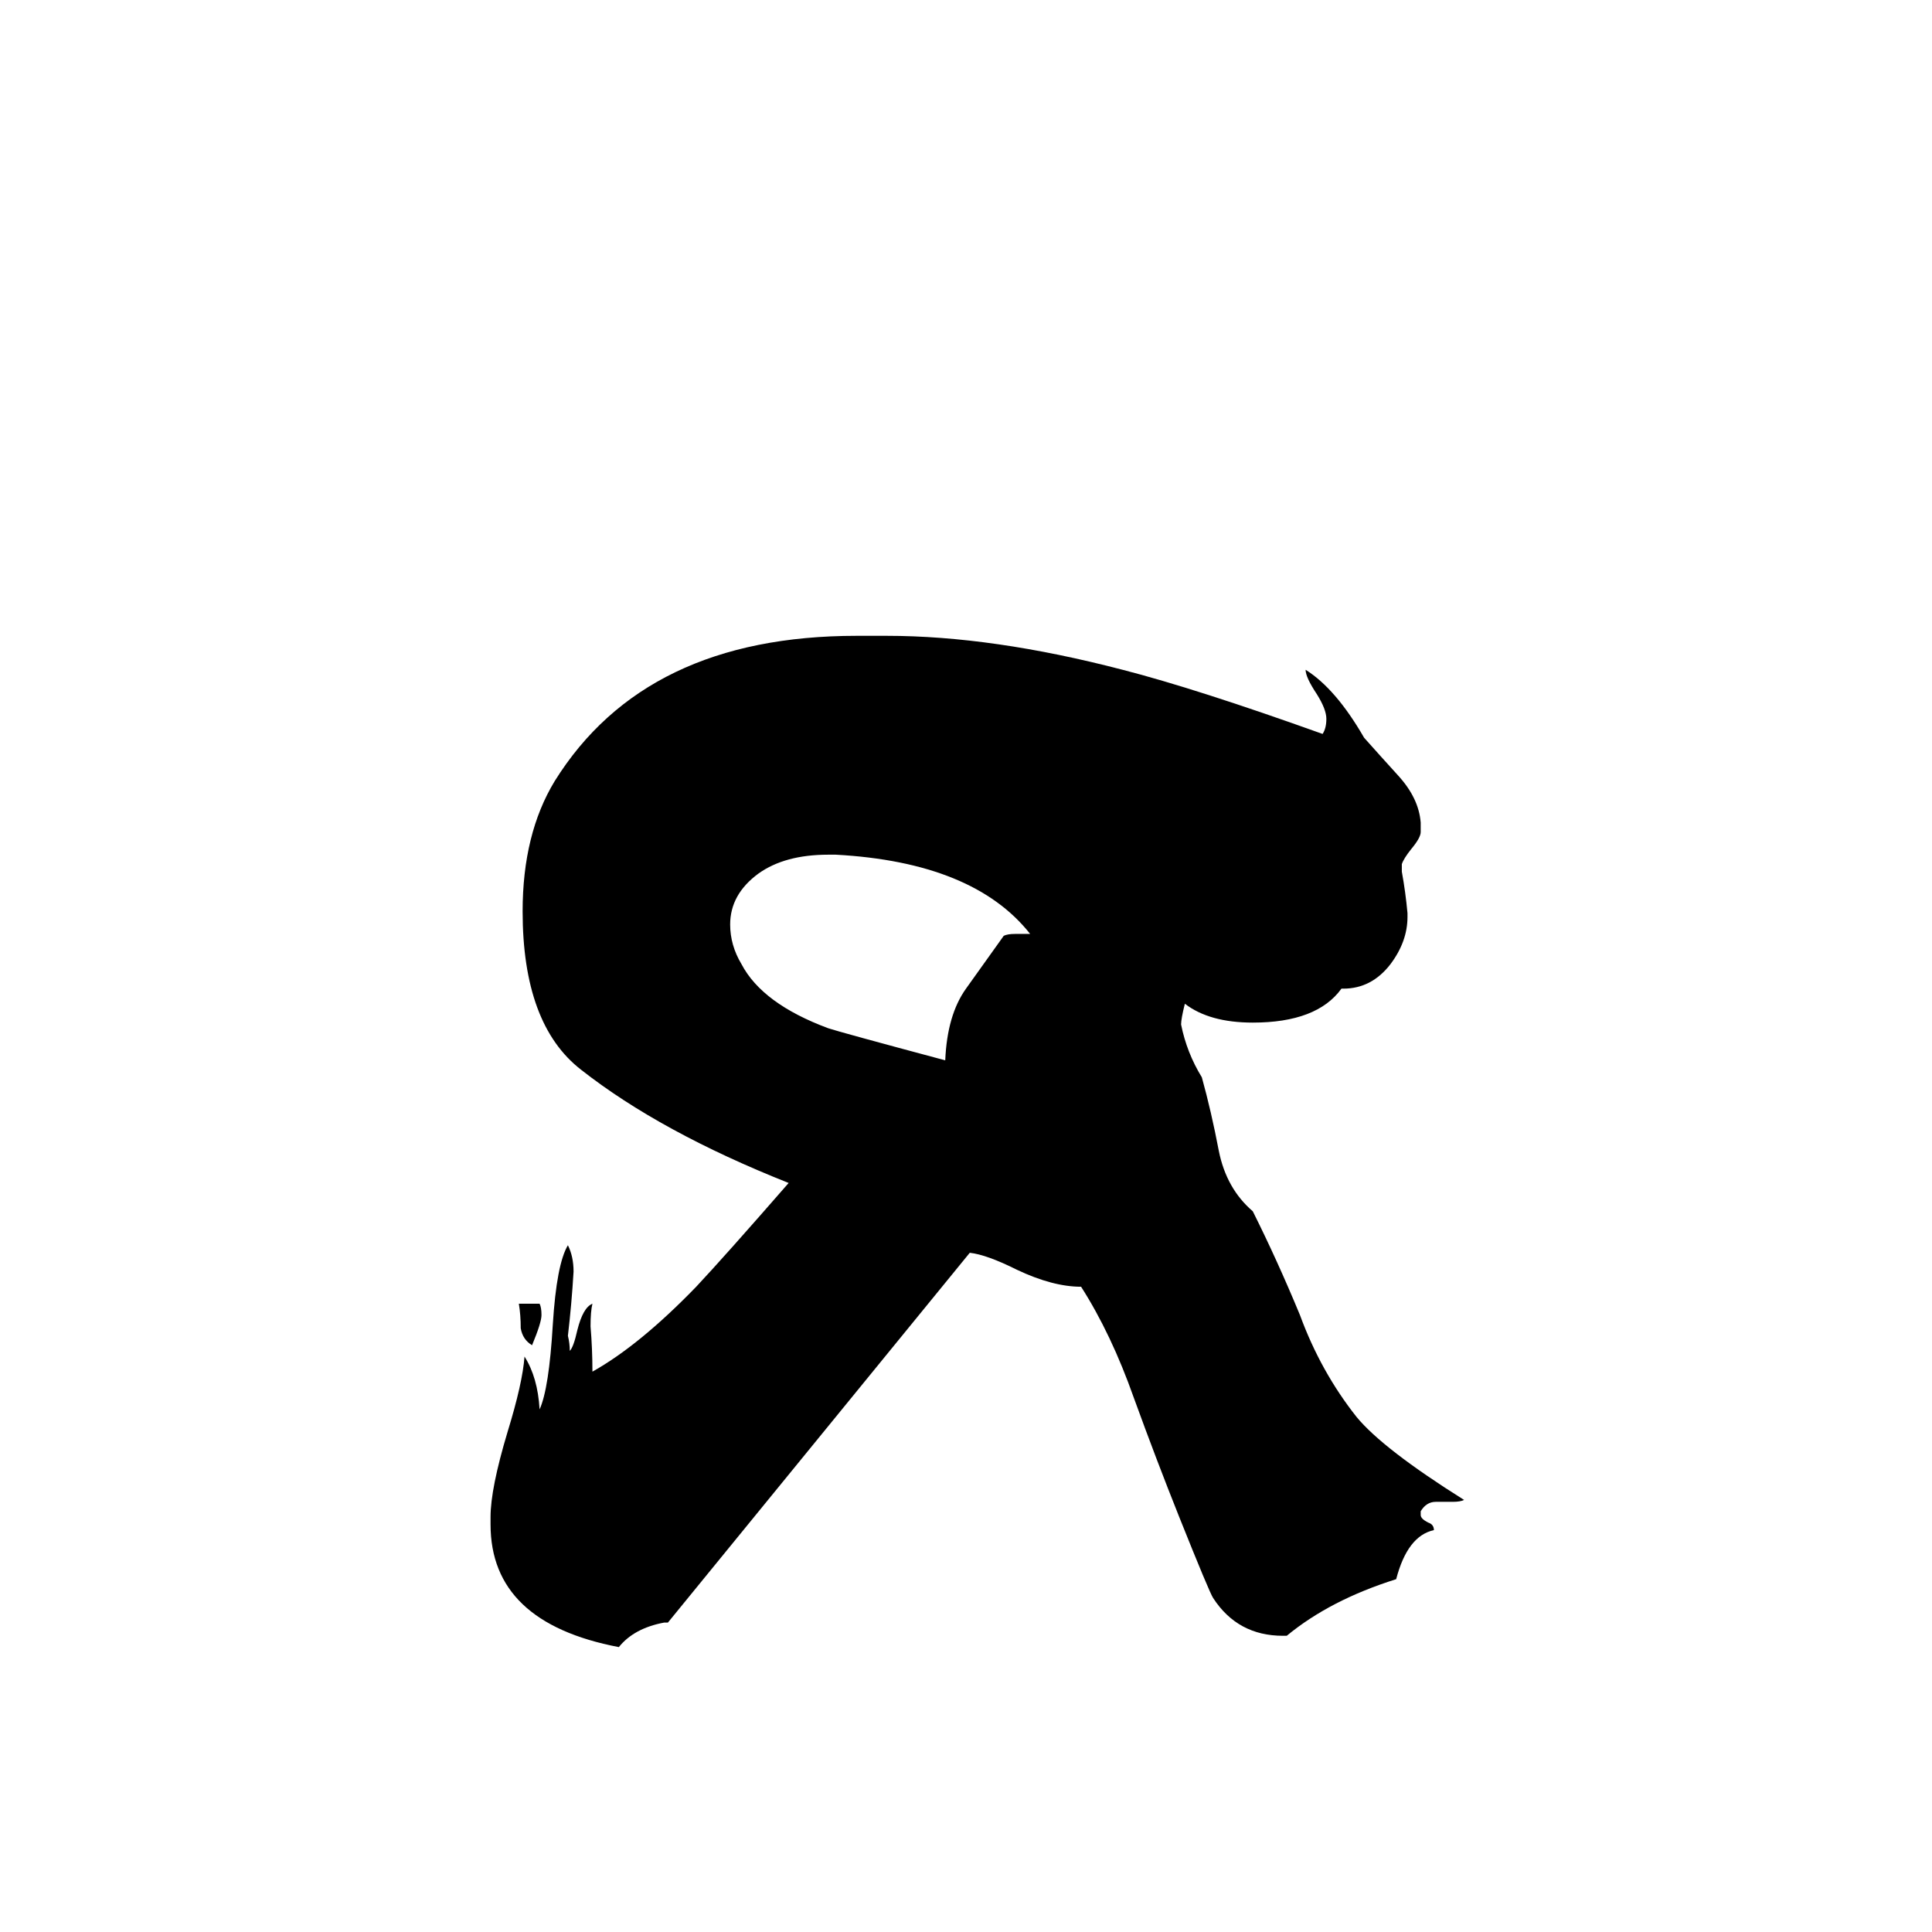 <svg xmlns="http://www.w3.org/2000/svg" viewBox="0 -800 1024 1024">
	<path fill="#000000" d="M770 -4H761Q756 -4 753 1V3Q753 5 757 7Q760 8 760 11Q746 14 740 37Q705 48 682 67H680Q656 67 643 47Q641 44 625 4Q613 -26 601 -59Q589 -93 573 -118Q558 -118 539 -127Q523 -135 514 -136Q434 -38 354 60H352Q336 63 328 73Q260 60 260 8V4Q260 -11 269 -41Q277 -67 278 -81Q285 -70 286 -53Q291 -64 293 -98Q295 -130 301 -140Q304 -134 304 -126Q303 -109 301 -92Q302 -88 302 -84Q304 -86 306 -95Q309 -107 314 -109Q313 -105 313 -97Q314 -85 314 -73Q339 -87 369 -118Q384 -134 418 -173Q350 -200 308 -233Q277 -257 277 -317Q277 -358 294 -386Q342 -463 454 -463H470Q526 -463 595 -445Q634 -435 701 -411Q703 -414 703 -419Q703 -424 698 -432Q692 -441 692 -445Q708 -435 723 -409Q731 -400 741 -389Q752 -377 753 -364V-359Q753 -356 748 -350Q744 -345 743 -342V-338Q745 -327 746 -316V-314Q746 -301 737 -289Q727 -276 712 -276H711Q698 -258 664 -258Q641 -258 628 -268Q626 -260 626 -257Q629 -242 637 -229Q642 -211 646 -190Q650 -170 664 -158Q677 -132 689 -103Q700 -73 719 -49Q733 -32 776 -5Q774 -4 770 -4ZM275 -109H286Q287 -107 287 -103Q287 -99 282 -87Q277 -90 276 -96Q276 -103 275 -109ZM538 -305H546Q516 -343 443 -347H439Q416 -347 402 -337Q387 -326 387 -310Q387 -299 393 -289Q404 -268 439 -255Q445 -253 501 -238Q502 -262 512 -276Q522 -290 532 -304Q534 -305 538 -305Z"/>
</svg>